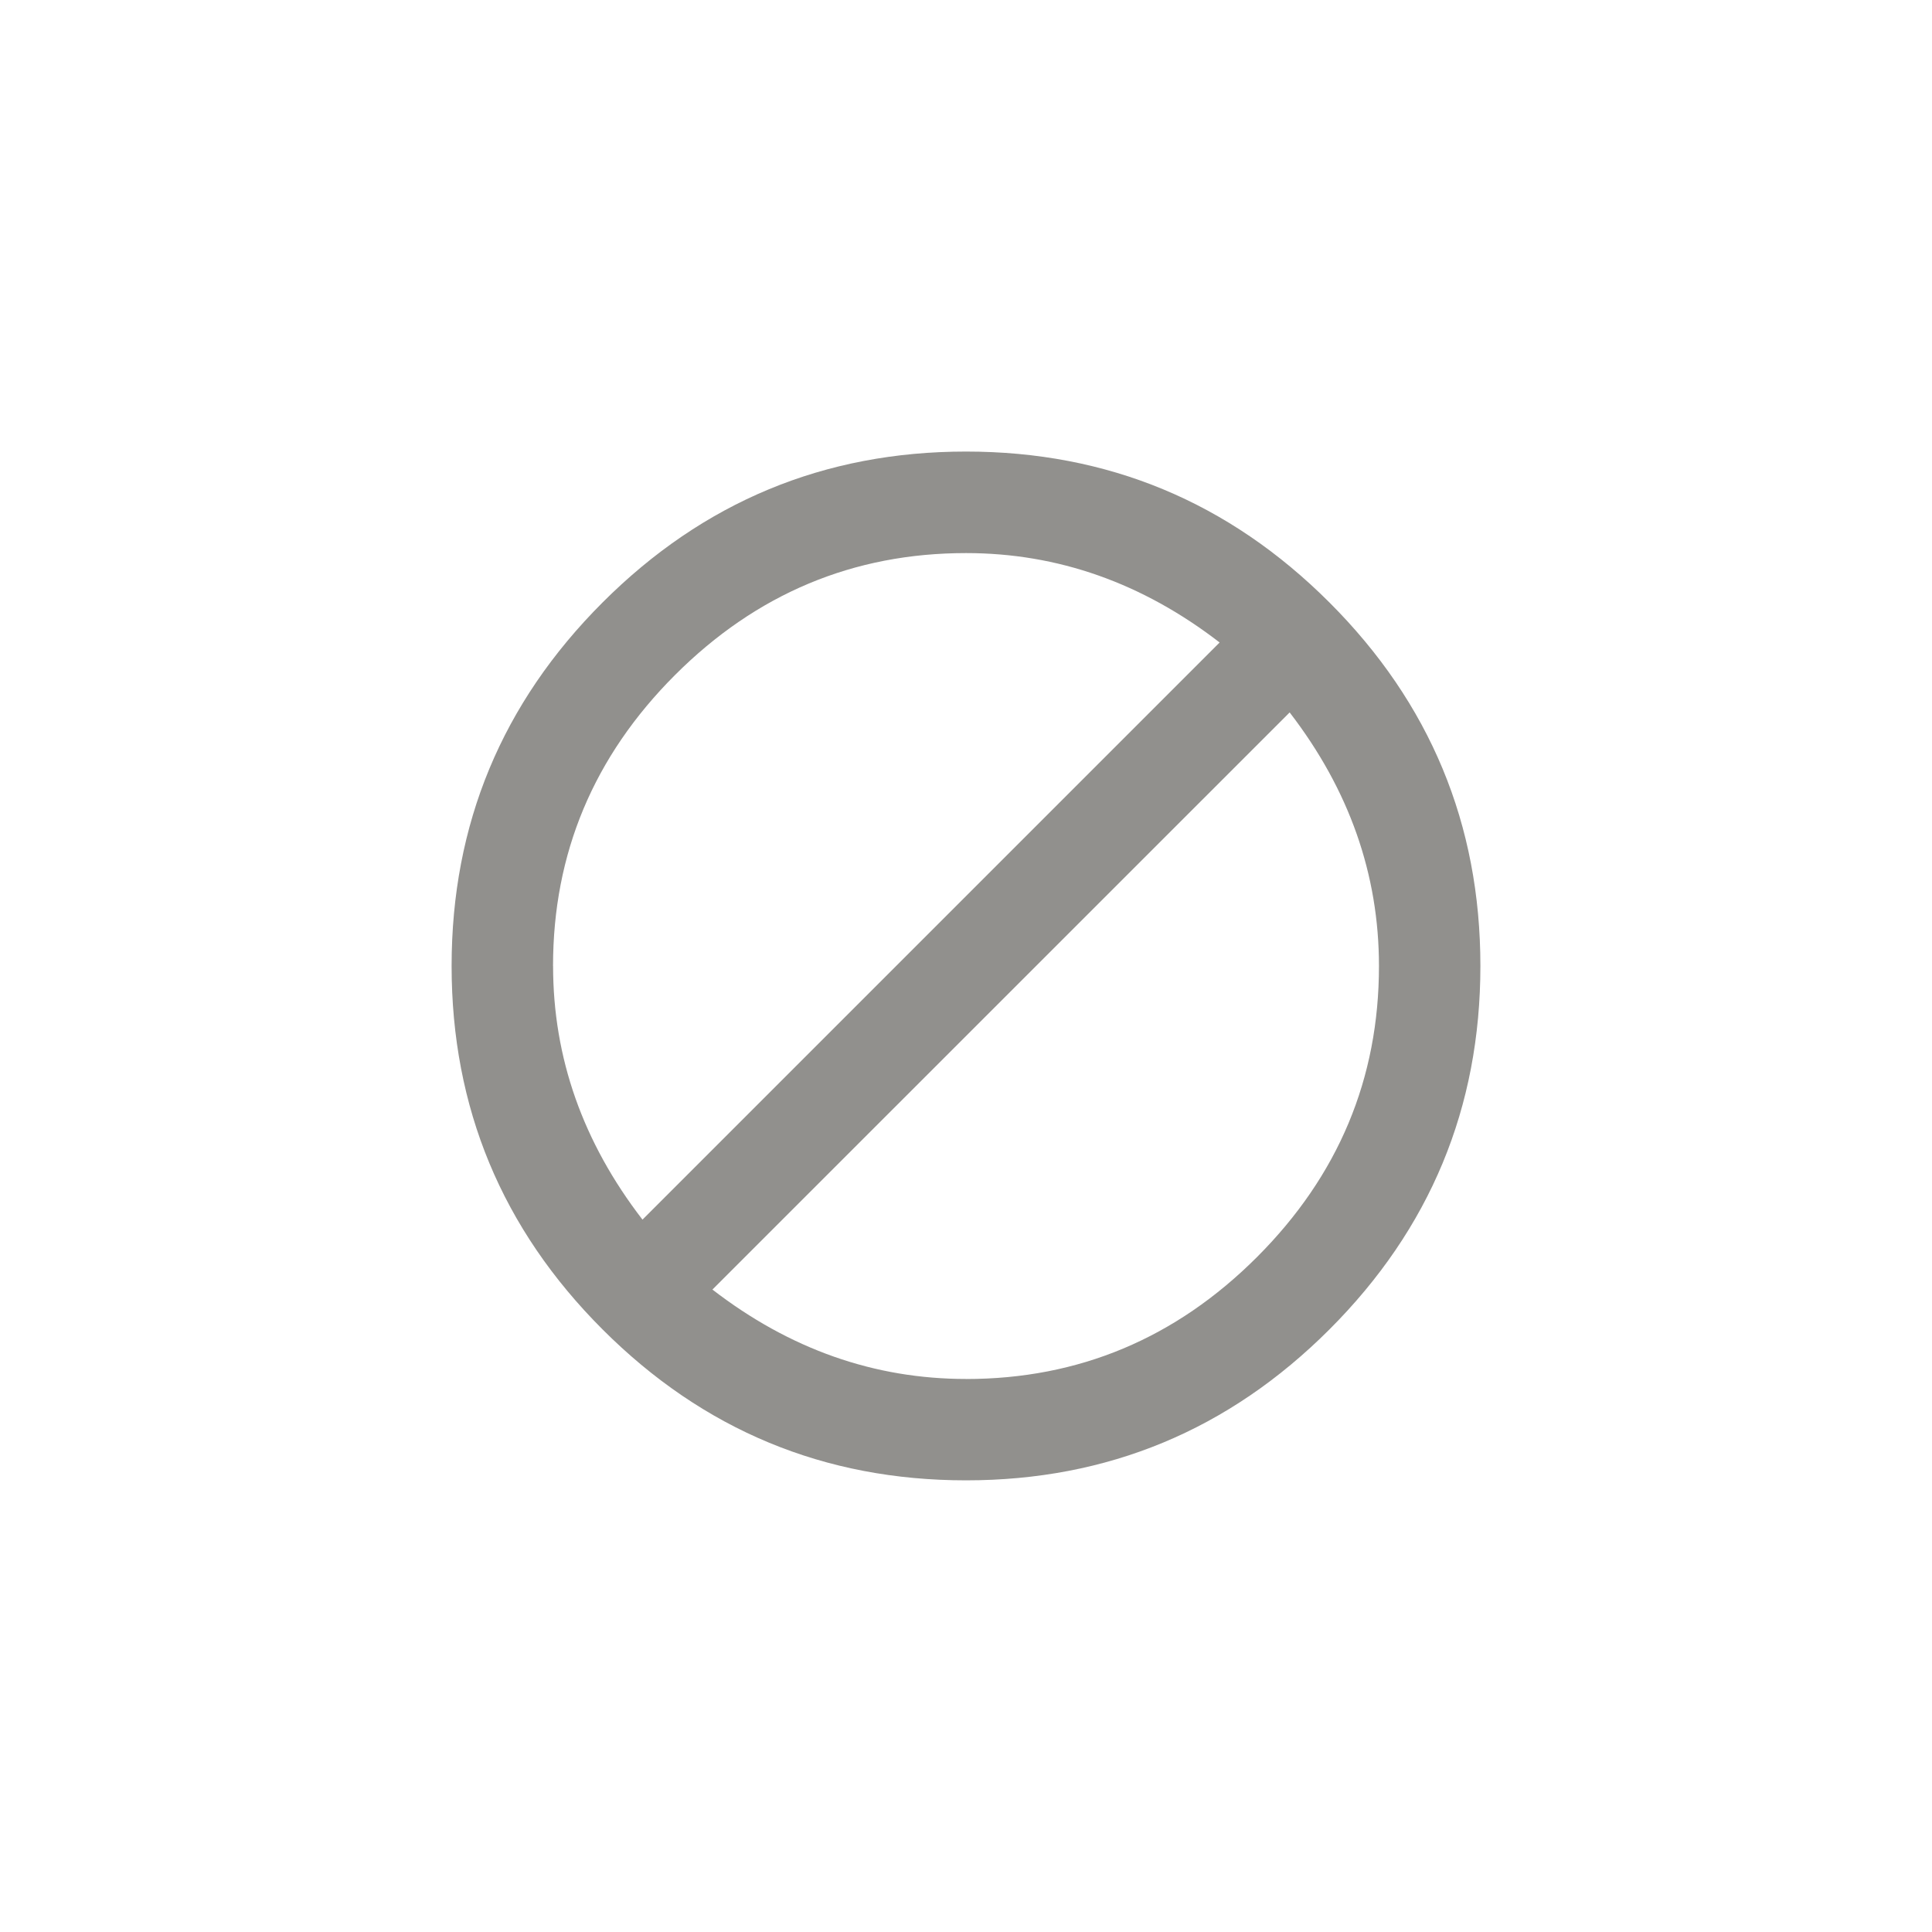 <!-- Generated by IcoMoon.io -->
<svg version="1.1" xmlns="http://www.w3.org/2000/svg" width="40" height="40" viewBox="0 0 40 40">
<title>mt-do_not_disturb_alt</title>
<path fill="#91908d" d="M20 28.551q3.5 0 6.025-2.525t2.525-6.025q0-2.849-1.849-5.251l-11.951 11.949q2.4 1.851 5.251 1.851zM11.451 20q0 2.851 1.851 5.251l11.949-11.949q-2.4-1.851-5.251-1.851-3.5 0-6.025 2.525t-2.525 6.025zM20 9.349q4.4 0 7.525 3.125t3.125 7.525-3.125 7.525-7.525 3.125-7.525-3.125-3.125-7.525 3.125-7.525 7.525-3.125z"></path>
</svg>
